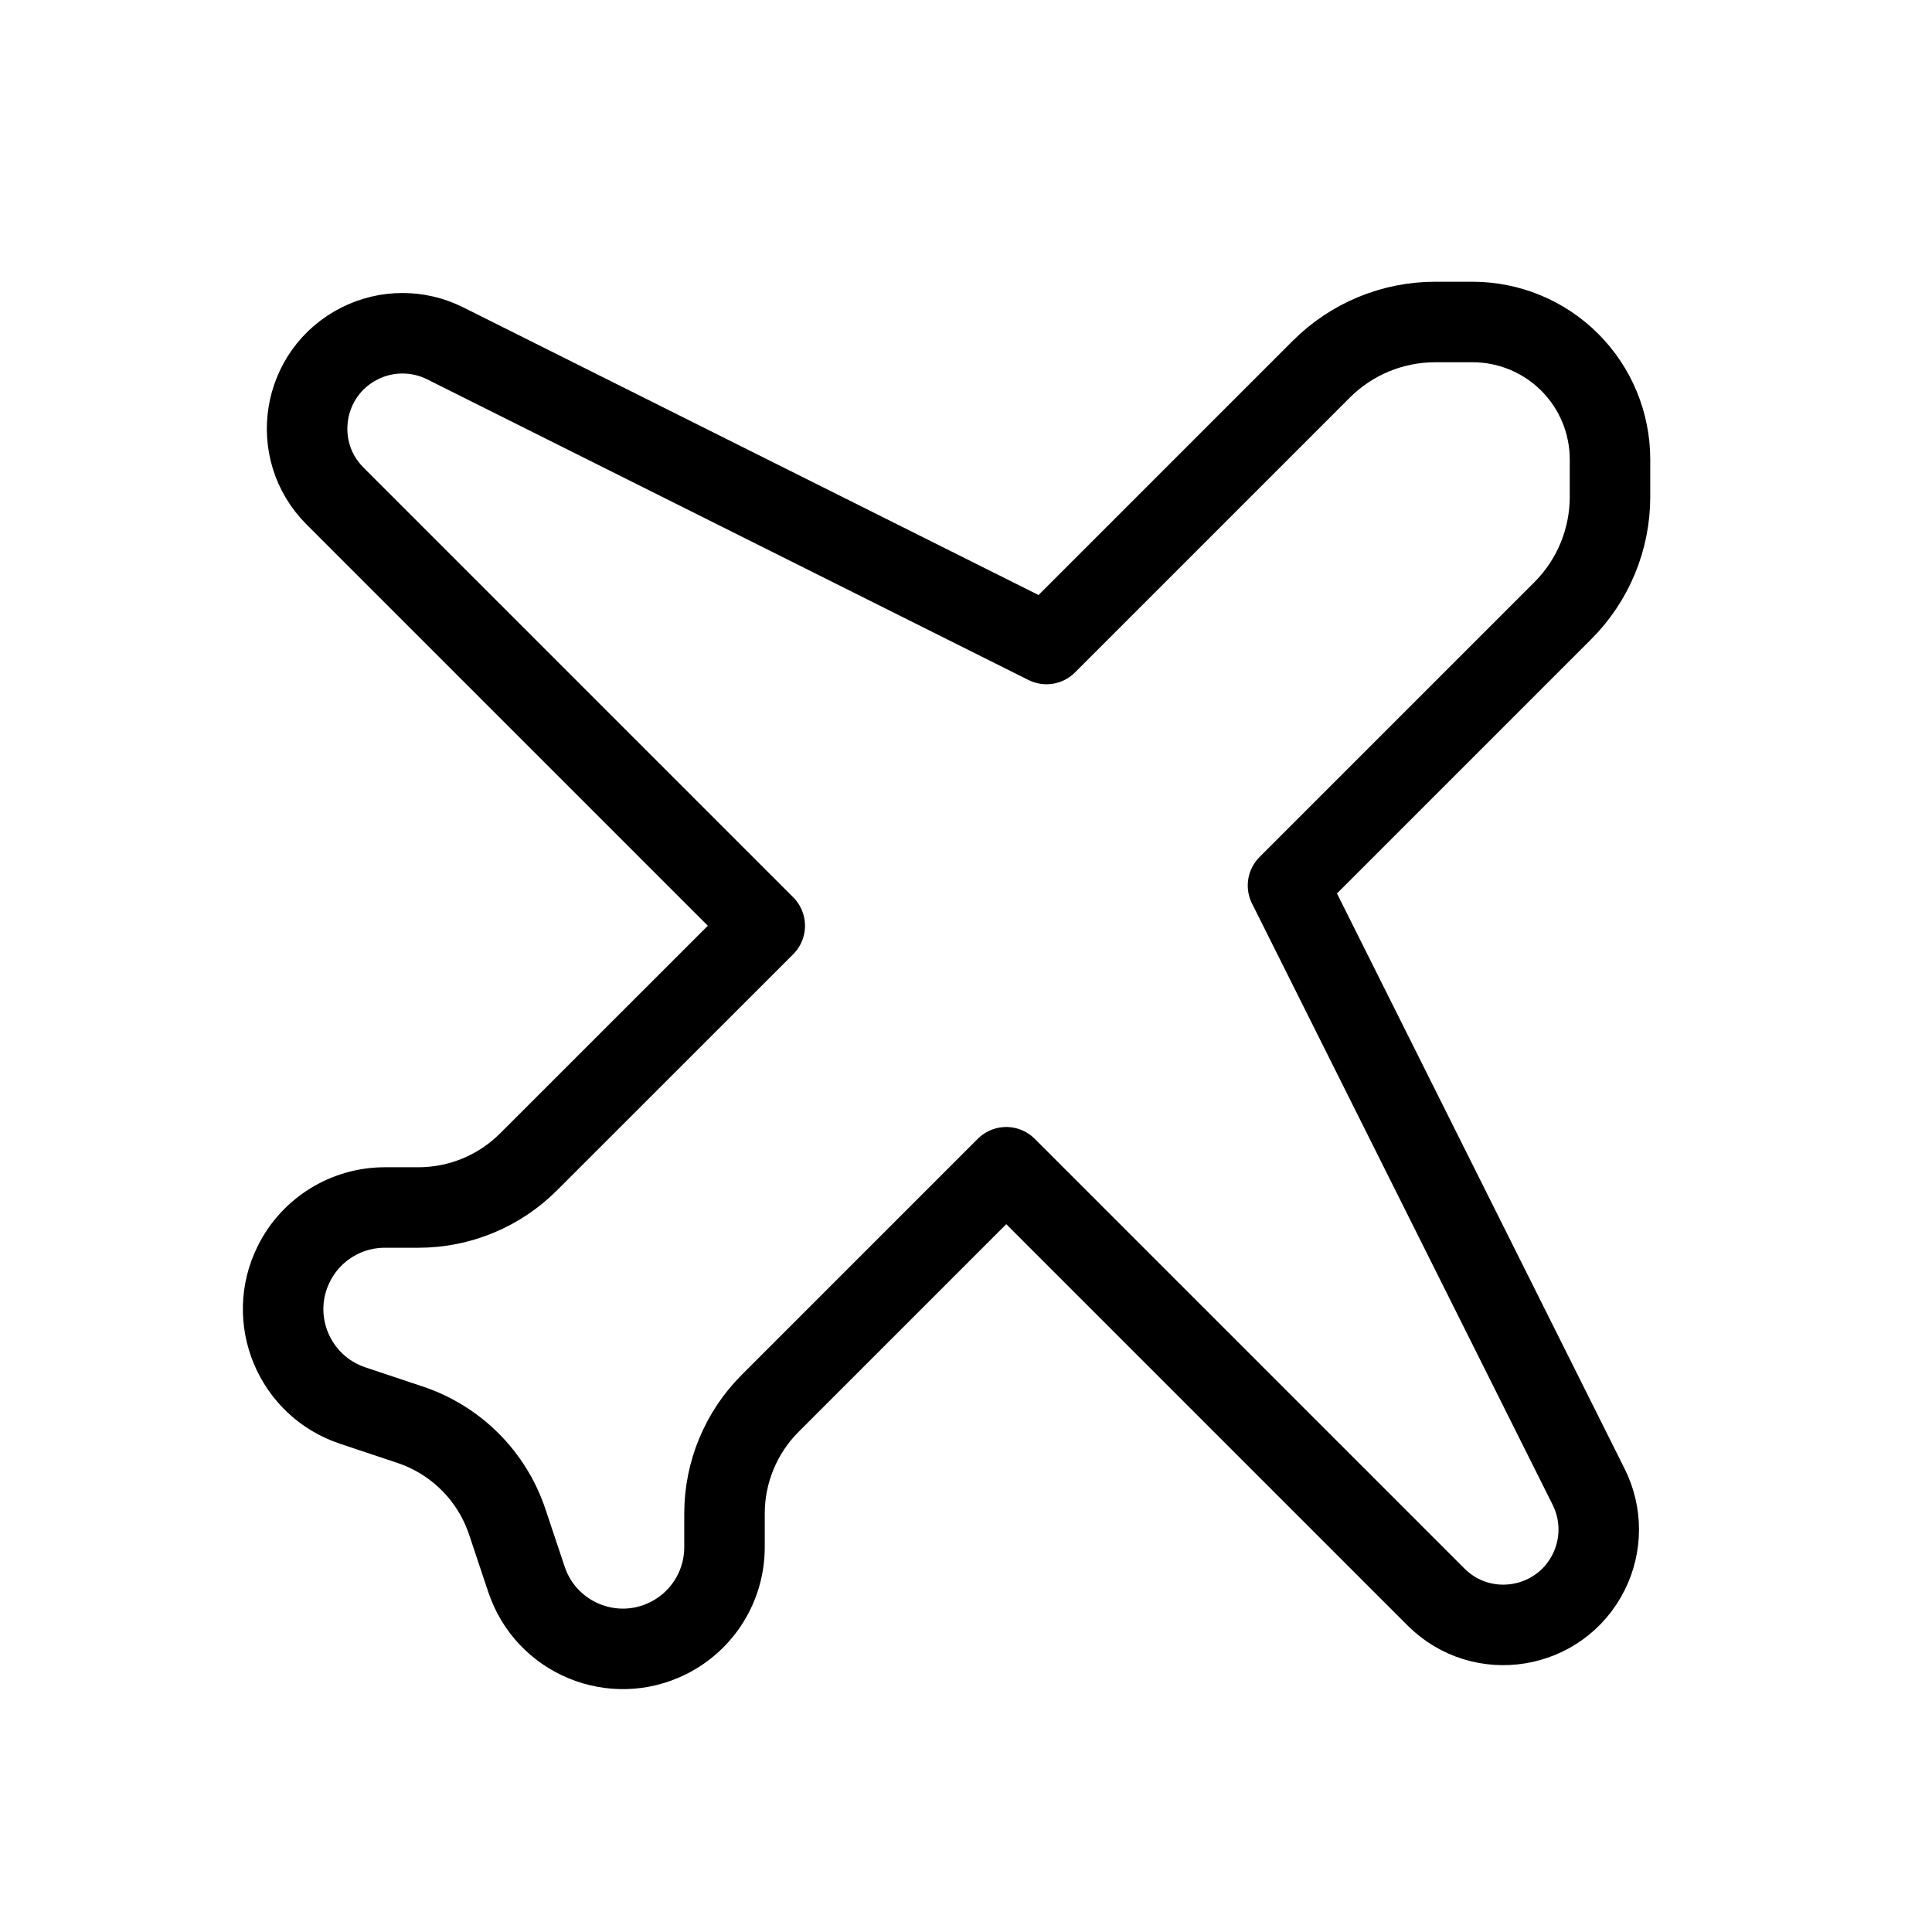<svg width="24" height="24" viewBox="0 0 24 24" fill="none" xmlns="http://www.w3.org/2000/svg">
<path d="M20 6.172V5.707C20 5.254 19.82 4.82 19.5 4.5C19.18 4.18 18.746 4 18.293 4H17.828C17.298 4 16.789 4.211 16.414 4.586L13 8L5.53 4.265C5.196 4.098 4.804 4.098 4.47 4.265C3.747 4.627 3.59 5.59 4.162 6.162L9.5 11.5L6.567 14.432C6.204 14.796 5.711 15 5.197 15H4.78C4.302 15 3.865 15.27 3.651 15.698C3.307 16.385 3.652 17.217 4.381 17.46L5.093 17.698C5.664 17.888 6.112 18.336 6.302 18.907L6.54 19.619C6.783 20.348 7.615 20.693 8.302 20.349C8.73 20.135 9 19.698 9 19.22V18.802C9 18.289 9.204 17.796 9.567 17.433L12.5 14.5L17.838 19.838C18.41 20.41 19.373 20.253 19.735 19.53C19.902 19.196 19.902 18.804 19.735 18.47L16 11L19.414 7.586C19.789 7.211 20 6.702 20 6.172Z" stroke="black" stroke-linecap="round" stroke-linejoin="round"/>
</svg>
